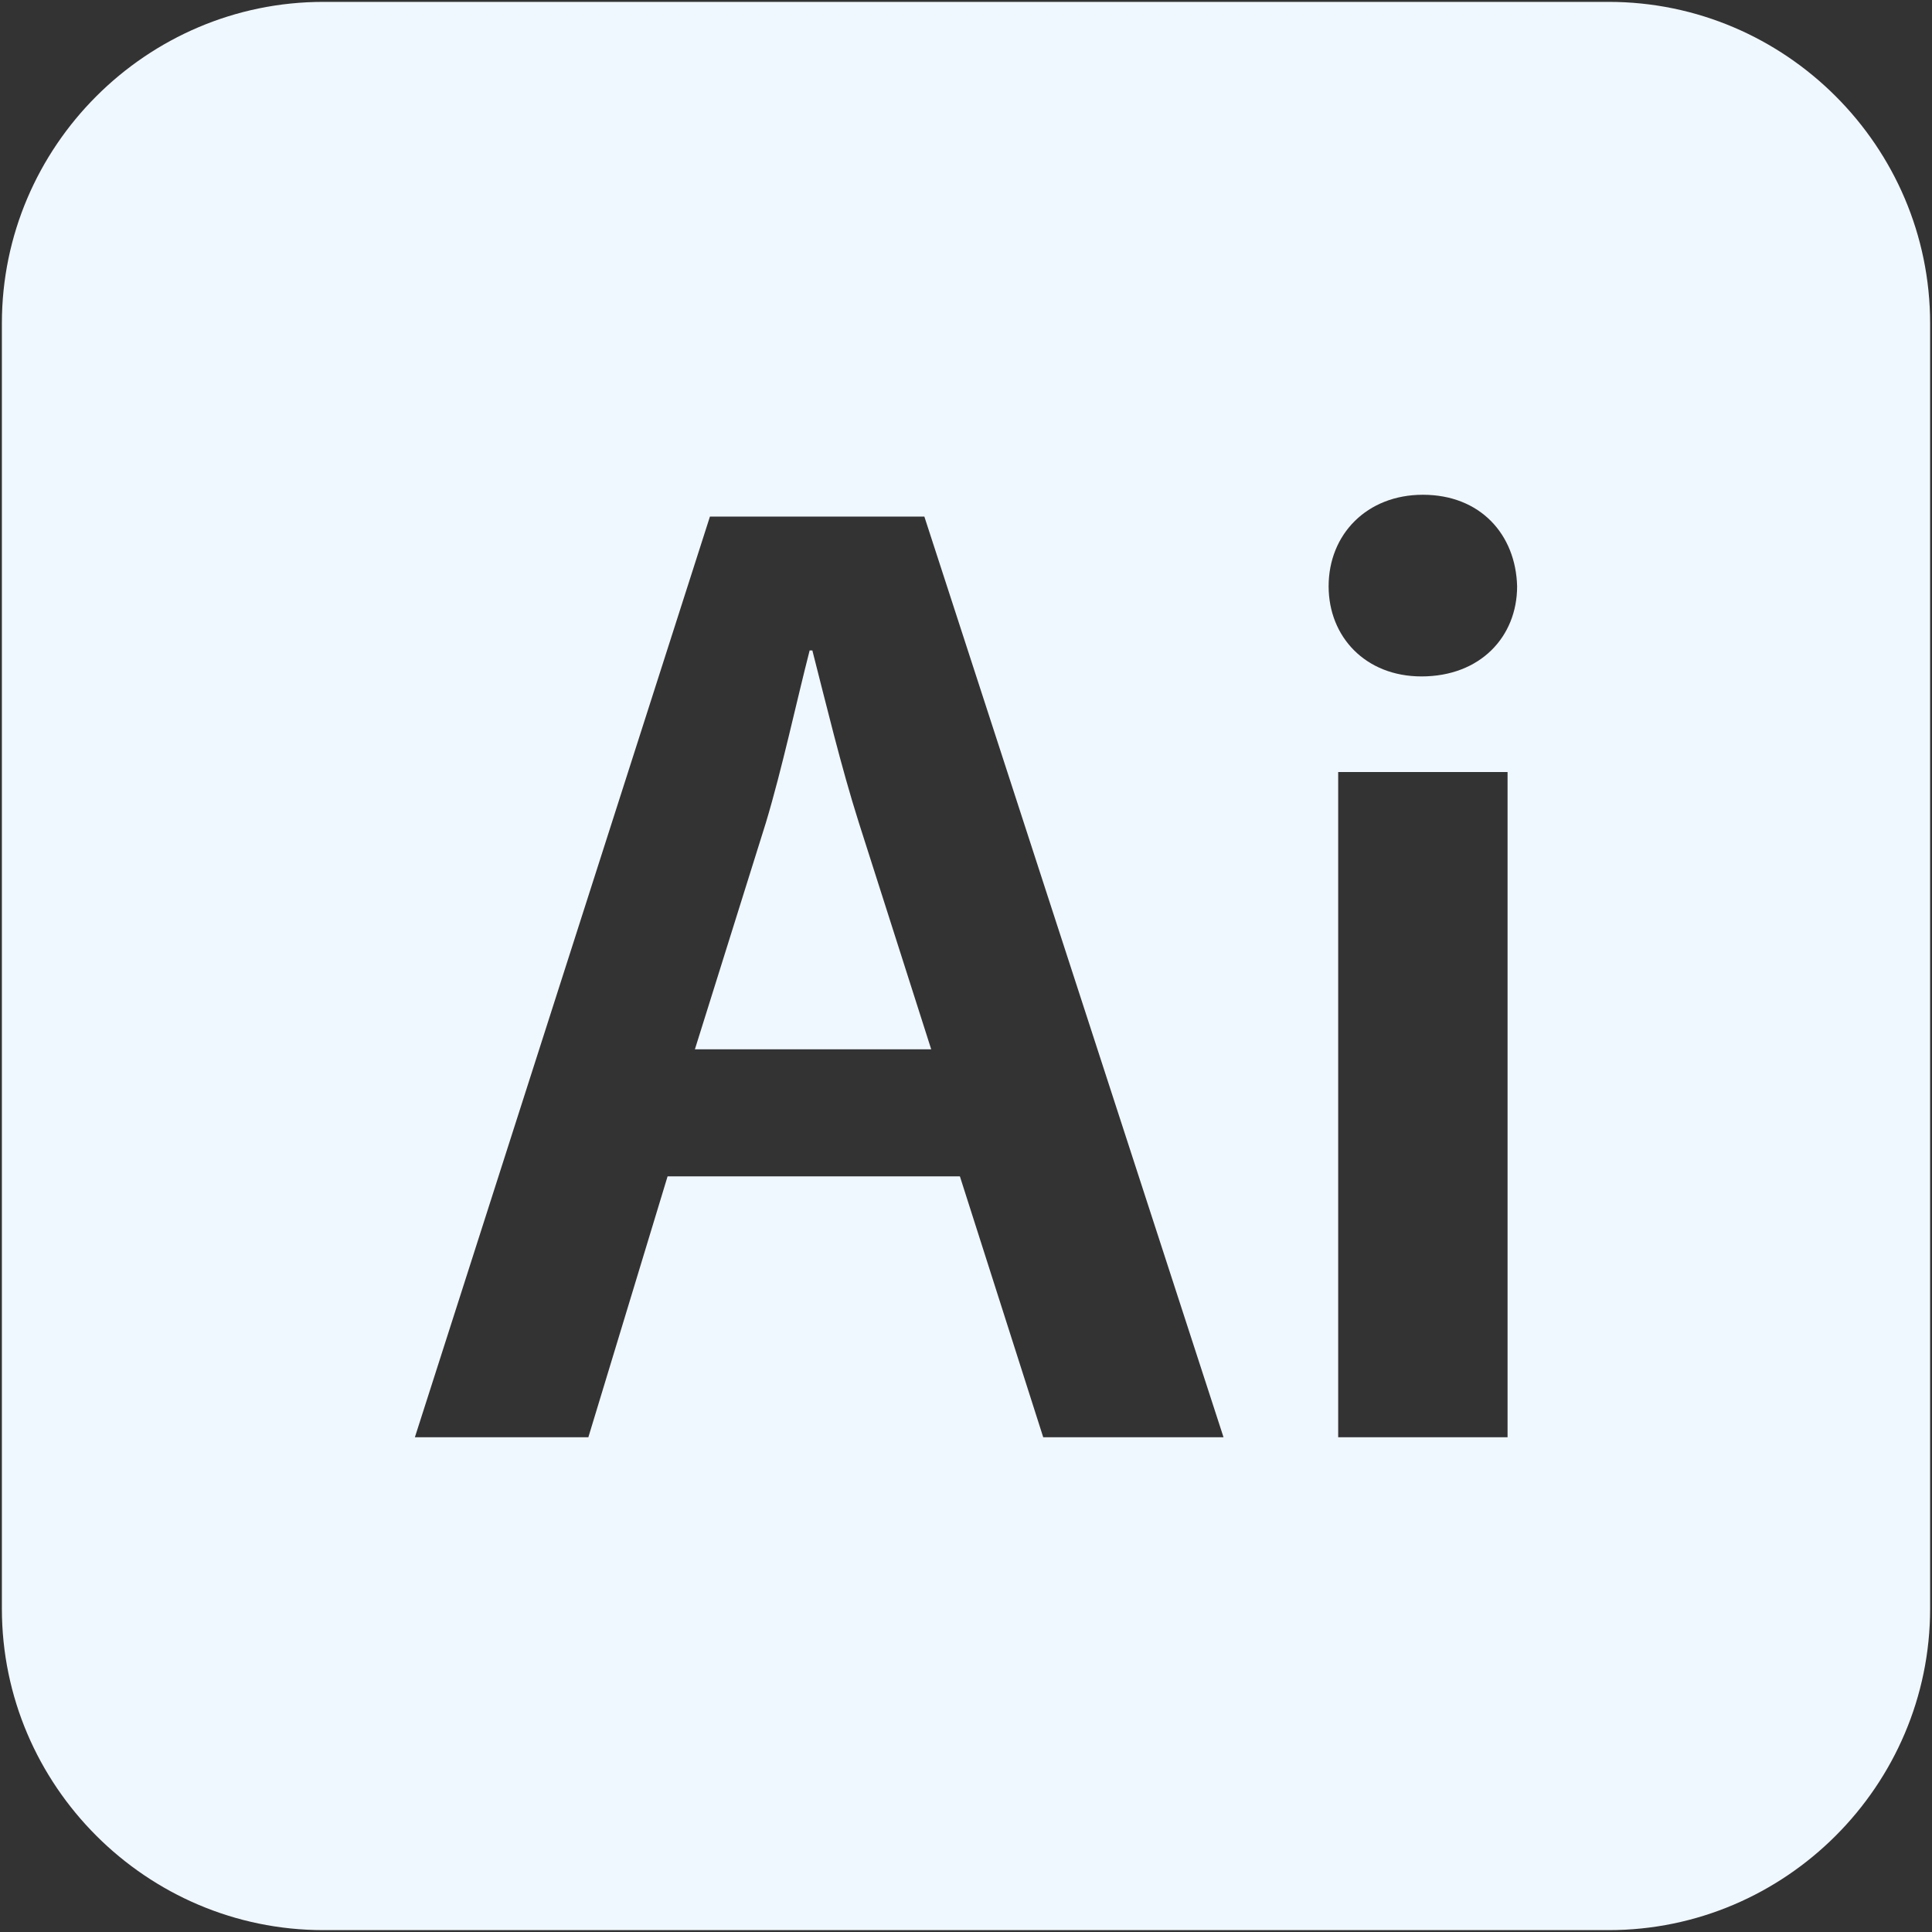 <!DOCTYPE svg PUBLIC "-//W3C//DTD SVG 1.1//EN" "http://www.w3.org/Graphics/SVG/1.1/DTD/svg11.dtd">
<!-- Uploaded to: SVG Repo, www.svgrepo.com, Transformed by: SVG Repo Mixer Tools -->
<svg fill="#F0F8FF" version="1.1" xmlns="http://www.w3.org/2000/svg" xmlns:xlink="http://www.w3.org/1999/xlink" width="800px" height="800px" viewBox="0 0 512 512" enable-background="new 0 0 512 512" xml:space="preserve">
<rect x="0" y="0" width="512" height="512" fill="#333333" stroke="none"/>
<g id="SVGRepo_bgCarrier" stroke-width="0"/>
<g id="SVGRepo_tracerCarrier" stroke-linecap="round" stroke-linejoin="round"/>
<g id="SVGRepo_iconCarrier"> <g id="2069a460dcf28295e231f3111e03585e"> <path display="inline" d="M227.593,217.991l19.188,60.091h-62.627l18.825-60.091c4.346-14.48,7.964-31.493,11.582-45.611h0.724 C218.906,186.499,222.886,203.149,227.593,217.991z M511.5,85.667v340.667c0,46.842-38.325,85.167-85.167,85.167H85.667 C38.825,511.5,0.5,473.175,0.5,426.333V85.667C0.5,38.825,38.825,0.5,85.667,0.5h340.667C473.175,0.5,511.5,38.825,511.5,85.667z M324.246,380.885l-79.279-243.977h-56.83l-78.189,243.977h45.973l20.997-69.14h77.465l22.082,69.14H324.246z M399.52,204.597 h-44.888v176.288h44.888V204.597z M402.052,155.368c-0.362-13.756-9.772-24.252-24.977-24.252 c-14.842,0-24.976,10.496-24.976,24.252c0,13.395,9.772,23.891,24.614,23.891C392.279,179.258,402.052,168.762,402.052,155.368z"> </path> </g> </g>
</svg>